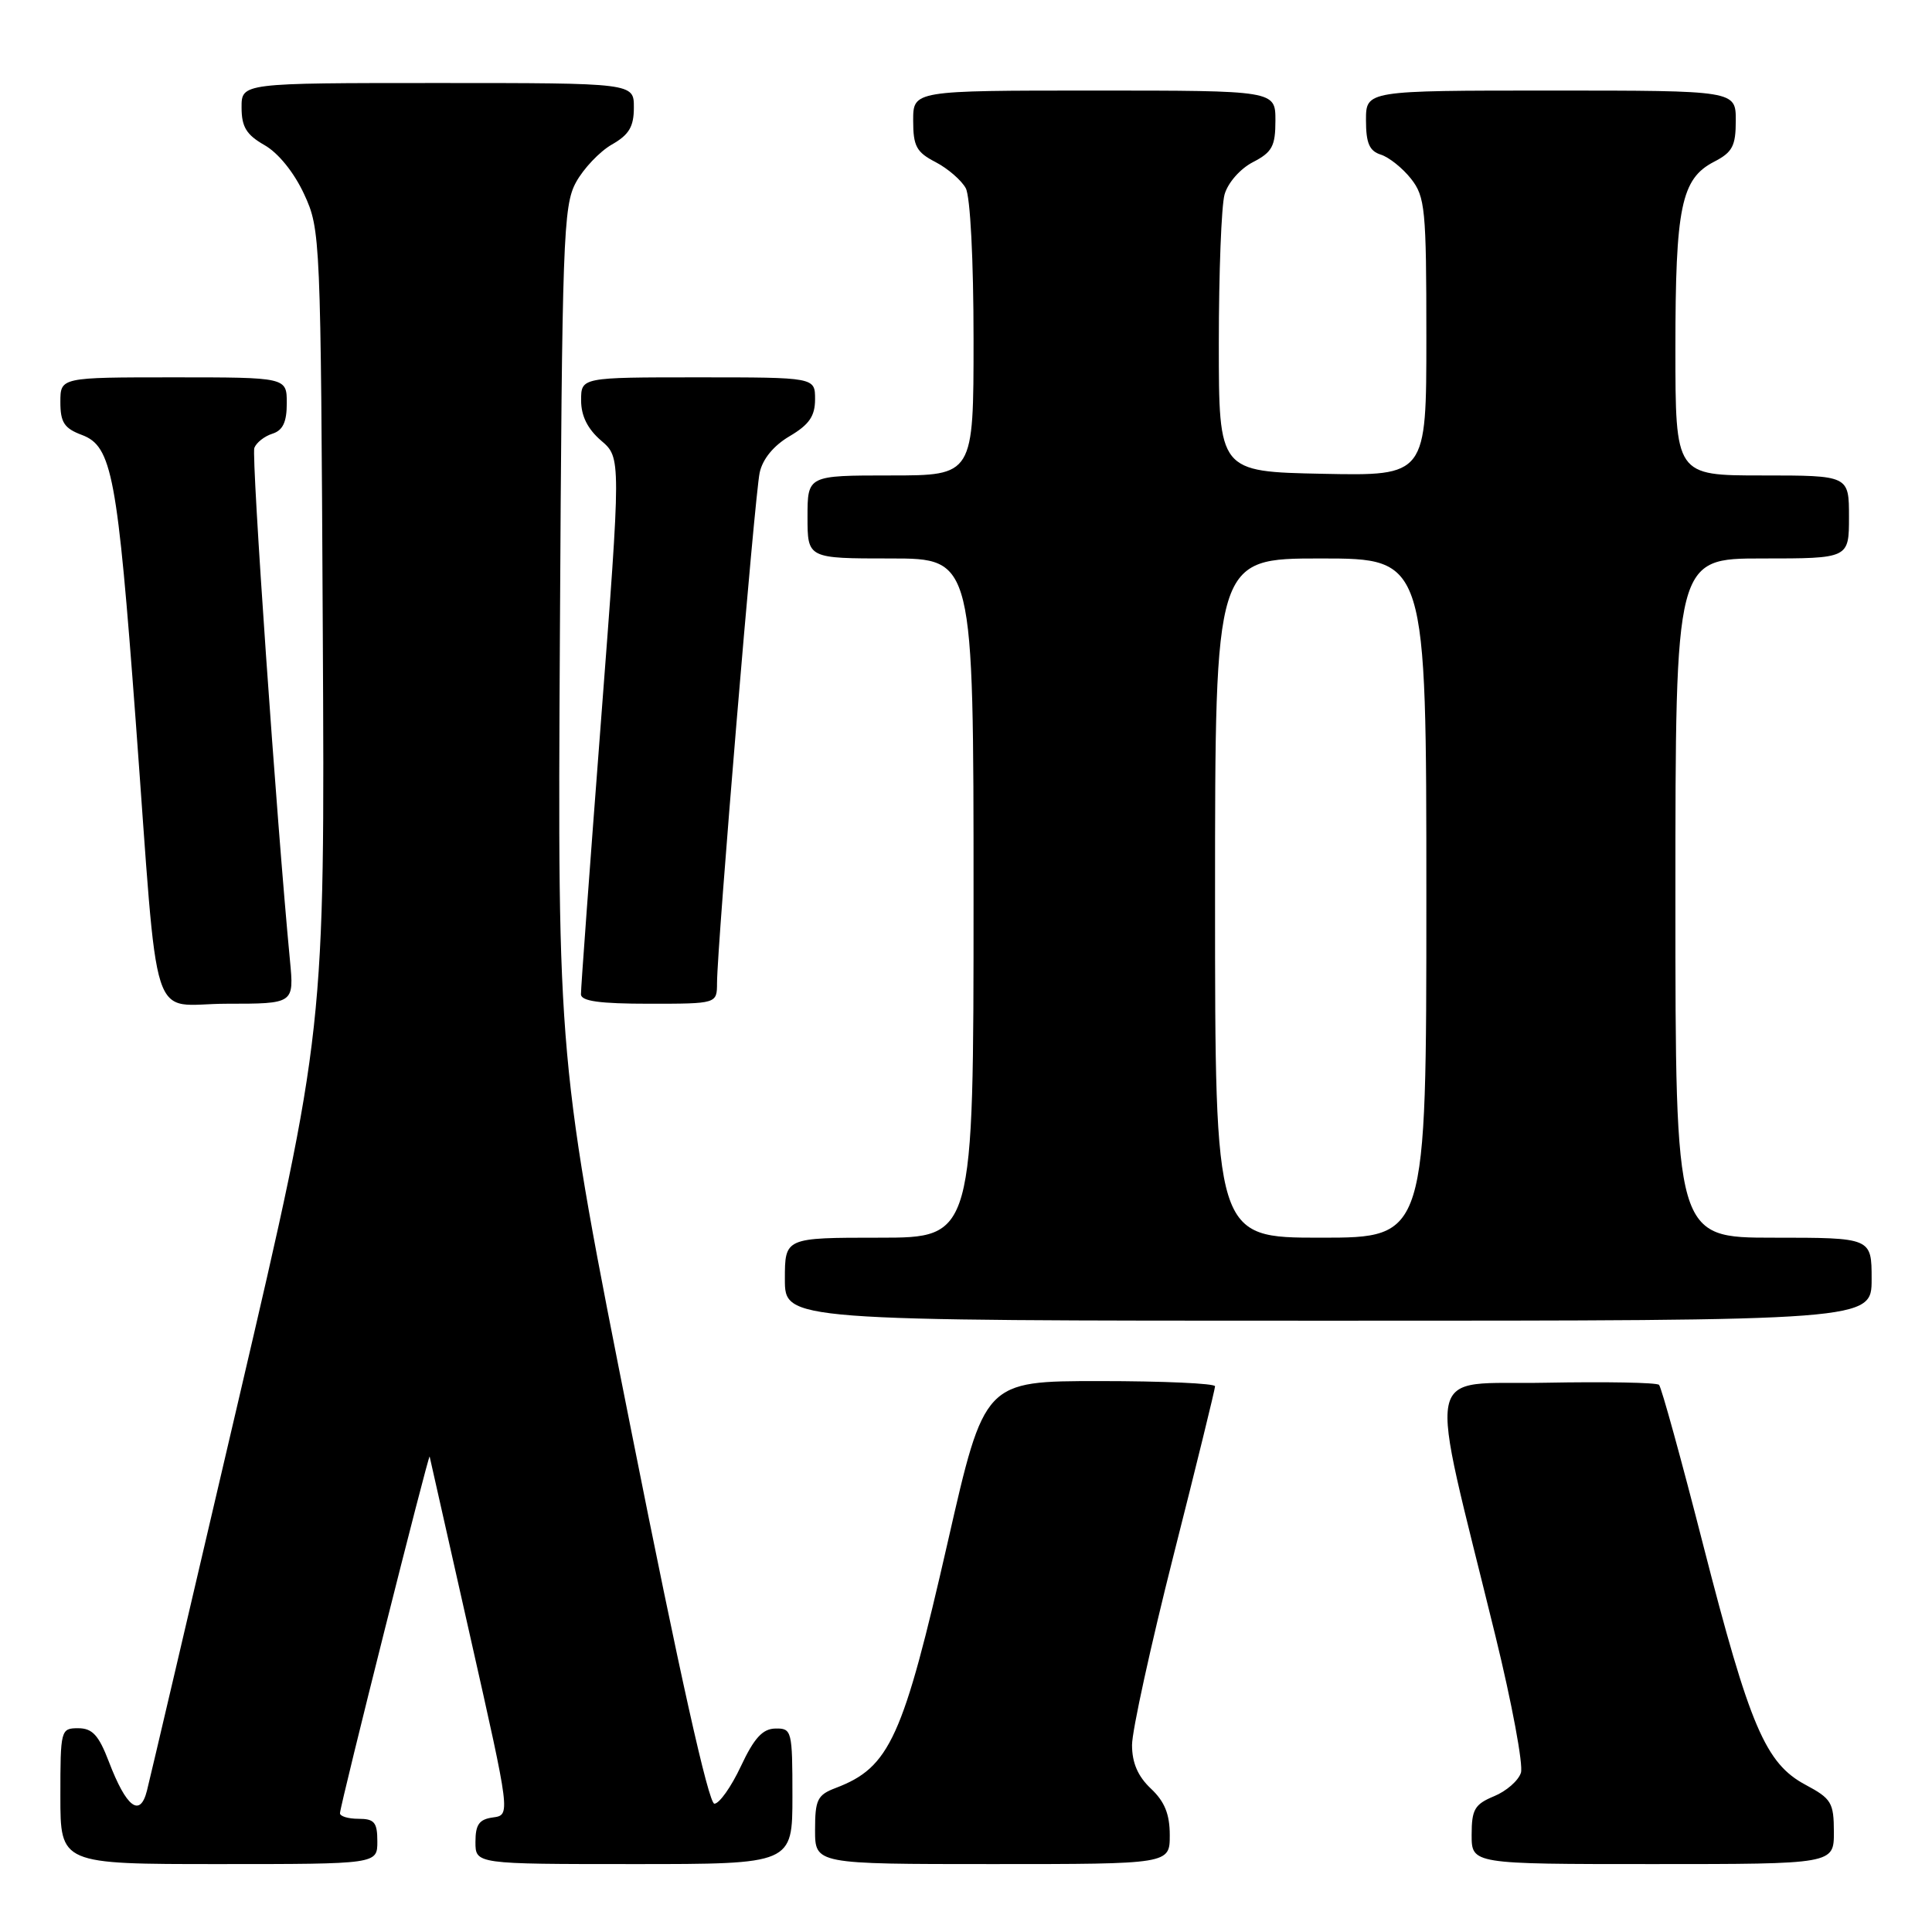 <?xml version="1.0" encoding="UTF-8" standalone="no"?>
<!DOCTYPE svg PUBLIC "-//W3C//DTD SVG 1.1//EN" "http://www.w3.org/Graphics/SVG/1.1/DTD/svg11.dtd" >
<svg xmlns="http://www.w3.org/2000/svg" xmlns:xlink="http://www.w3.org/1999/xlink" version="1.1" viewBox="0 0 256 256">
 <g >
 <path fill="currentColor"
d=" M 50.00 244.00 C 50.00 241.47 49.61 241.00 47.50 241.00 C 46.12 241.00 45.02 240.66 45.05 240.25 C 45.13 238.93 56.82 192.48 56.93 193.00 C 56.99 193.28 59.43 204.07 62.34 217.00 C 67.64 240.50 67.64 240.50 65.32 240.82 C 63.49 241.07 63.00 241.76 63.00 244.07 C 63.00 247.00 63.00 247.00 84.00 247.00 C 105.00 247.00 105.00 247.00 105.00 238.00 C 105.00 229.32 104.92 229.00 102.75 229.04 C 101.05 229.07 99.93 230.29 98.17 234.04 C 96.89 236.77 95.31 239.00 94.66 239.00 C 93.89 239.00 90.01 221.59 83.68 189.75 C 73.88 140.50 73.88 140.50 74.19 84.00 C 74.48 31.59 74.63 27.26 76.32 24.16 C 77.32 22.33 79.46 20.08 81.06 19.16 C 83.35 17.86 83.99 16.79 83.99 14.25 C 84.00 11.00 84.00 11.00 58.00 11.00 C 32.00 11.00 32.00 11.00 32.01 14.25 C 32.01 16.82 32.65 17.86 35.05 19.23 C 36.88 20.27 38.97 22.86 40.30 25.73 C 42.47 30.43 42.50 31.28 42.77 83.50 C 43.05 136.50 43.05 136.50 31.61 185.50 C 25.32 212.45 19.86 235.75 19.47 237.28 C 18.56 240.89 16.74 239.50 14.42 233.42 C 13.08 229.92 12.24 229.00 10.36 229.00 C 8.05 229.00 8.00 229.20 8.00 238.00 C 8.00 247.00 8.00 247.00 29.00 247.00 C 50.00 247.00 50.00 247.00 50.00 244.00 Z  M 155.00 243.17 C 155.00 240.39 154.32 238.71 152.50 237.00 C 150.78 235.38 150.00 233.59 150.00 231.22 C 150.00 229.34 152.48 218.03 155.50 206.09 C 158.53 194.15 161.00 184.07 161.00 183.69 C 161.00 183.31 154.12 183.00 145.72 183.00 C 130.44 183.00 130.44 183.00 125.60 204.25 C 119.65 230.35 117.91 234.18 110.75 236.91 C 108.31 237.83 108.00 238.46 108.00 242.48 C 108.00 247.00 108.00 247.00 131.50 247.00 C 155.00 247.00 155.00 247.00 155.00 243.17 Z  M 243.00 242.75 C 242.99 238.86 242.67 238.33 239.25 236.50 C 233.94 233.67 231.85 228.78 225.69 204.75 C 222.78 193.37 220.14 183.80 219.83 183.50 C 219.53 183.19 212.76 183.07 204.80 183.22 C 188.38 183.54 189.11 179.87 198.15 216.76 C 200.34 225.70 201.86 233.86 201.53 234.90 C 201.20 235.94 199.60 237.34 197.97 238.01 C 195.40 239.08 195.00 239.76 195.00 243.12 C 195.00 247.00 195.00 247.00 219.00 247.00 C 243.00 247.00 243.00 247.00 243.00 242.75 Z  M 248.00 169.50 C 248.00 164.00 248.00 164.00 235.00 164.00 C 222.00 164.00 222.00 164.00 222.00 119.00 C 222.00 74.00 222.00 74.00 233.50 74.00 C 245.00 74.00 245.00 74.00 245.00 68.50 C 245.00 63.00 245.00 63.00 233.50 63.00 C 222.00 63.00 222.00 63.00 222.00 46.15 C 222.00 27.42 222.77 23.69 227.11 21.44 C 229.56 20.18 230.00 19.35 230.00 15.97 C 230.00 12.00 230.00 12.00 205.50 12.00 C 181.00 12.00 181.00 12.00 181.00 15.93 C 181.00 18.97 181.45 20.01 182.97 20.49 C 184.06 20.84 185.86 22.28 186.97 23.69 C 188.84 26.07 189.00 27.70 189.00 44.66 C 189.00 63.06 189.00 63.06 175.25 62.78 C 161.50 62.50 161.50 62.50 161.50 45.50 C 161.50 36.15 161.84 27.27 162.26 25.77 C 162.70 24.22 164.32 22.37 166.01 21.49 C 168.57 20.17 169.00 19.37 169.00 15.97 C 169.00 12.00 169.00 12.00 145.00 12.00 C 121.00 12.00 121.00 12.00 121.00 15.97 C 121.00 19.37 121.43 20.17 123.97 21.48 C 125.60 22.33 127.40 23.89 127.97 24.94 C 128.57 26.06 129.00 34.46 129.00 44.93 C 129.00 63.00 129.00 63.00 118.00 63.00 C 107.00 63.00 107.00 63.00 107.00 68.50 C 107.00 74.00 107.00 74.00 118.00 74.00 C 129.00 74.00 129.00 74.00 129.00 119.00 C 129.00 164.00 129.00 164.00 116.50 164.00 C 104.00 164.00 104.00 164.00 104.00 169.50 C 104.00 175.00 104.00 175.00 176.00 175.00 C 248.00 175.00 248.00 175.00 248.00 169.50 Z  M 38.42 127.25 C 36.66 108.90 33.29 60.42 33.70 59.35 C 33.97 58.65 35.04 57.80 36.09 57.47 C 37.48 57.03 38.00 55.93 38.00 53.43 C 38.00 50.00 38.00 50.00 23.00 50.00 C 8.00 50.00 8.00 50.00 8.00 53.28 C 8.00 55.97 8.51 56.76 10.87 57.64 C 14.84 59.14 15.56 62.99 17.98 95.50 C 21.10 137.57 19.63 133.00 30.06 133.00 C 38.97 133.00 38.97 133.00 38.42 127.25 Z  M 95.01 130.25 C 95.02 125.36 100.01 65.59 100.66 62.63 C 101.05 60.82 102.51 59.04 104.64 57.79 C 107.23 56.26 108.00 55.13 108.00 52.90 C 108.00 50.00 108.00 50.00 92.50 50.00 C 77.00 50.00 77.00 50.00 77.00 53.05 C 77.00 55.11 77.86 56.84 79.65 58.38 C 82.30 60.65 82.30 60.65 79.63 95.58 C 78.16 114.78 76.96 131.06 76.98 131.75 C 76.99 132.66 79.48 133.00 86.00 133.00 C 95.00 133.00 95.00 133.00 95.01 130.25 Z  M 161.00 119.00 C 161.00 74.00 161.00 74.00 175.00 74.00 C 189.00 74.00 189.00 74.00 189.00 119.00 C 189.00 164.00 189.00 164.00 175.00 164.00 C 161.00 164.00 161.00 164.00 161.00 119.00 Z "/>
</g>
</svg>